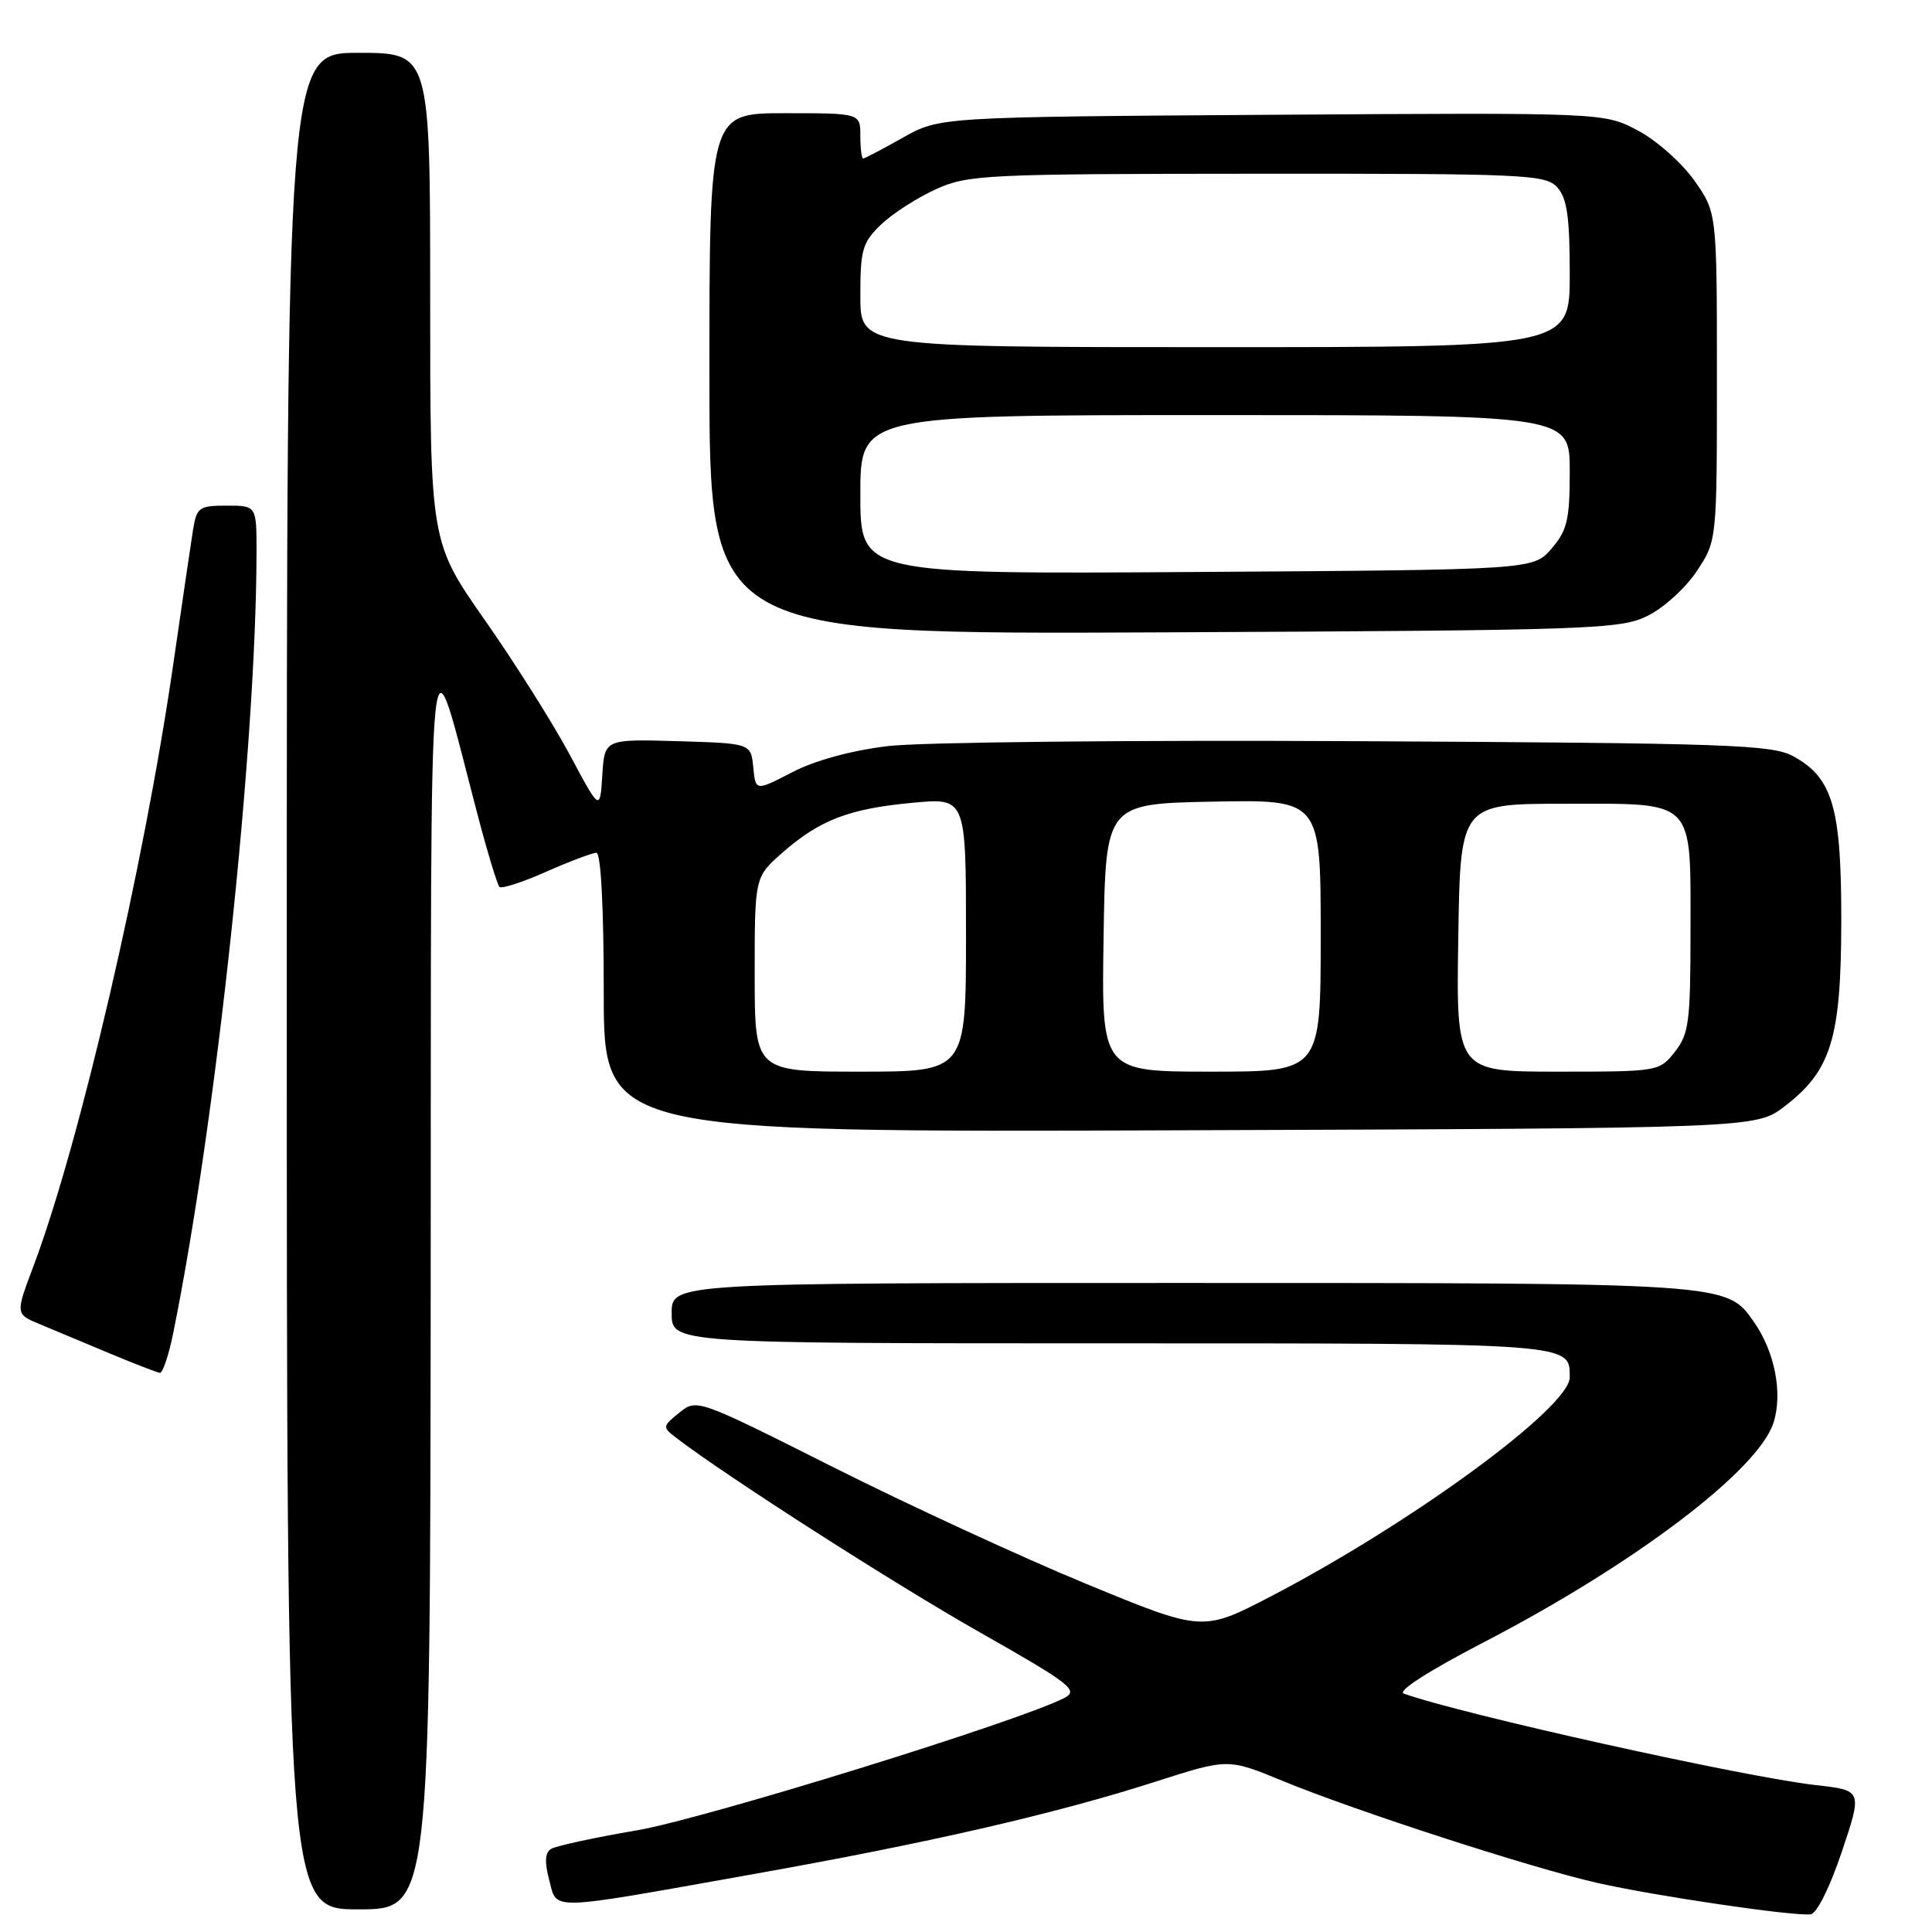 <?xml version="1.0" encoding="UTF-8" standalone="no"?>
<!DOCTYPE svg PUBLIC "-//W3C//DTD SVG 1.1//EN" "http://www.w3.org/Graphics/SVG/1.1/DTD/svg11.dtd" >
<svg xmlns="http://www.w3.org/2000/svg" xmlns:xlink="http://www.w3.org/1999/xlink" version="1.1" viewBox="0 0 256 256">
 <g >
 <path fill="currentColor"
d=" M 244.05 245.37 C 246.78 237.23 246.78 237.23 240.64 236.54 C 231.18 235.48 193.70 227.16 186.01 224.41 C 185.11 224.09 189.32 221.39 196.51 217.66 C 216.48 207.31 232.89 194.90 234.98 188.57 C 236.26 184.69 235.18 179.11 232.39 175.14 C 228.76 169.97 229.18 170.00 156.53 170.00 C 89.00 170.00 89.00 170.00 89.00 174.00 C 89.00 178.00 89.00 178.00 147.30 178.00 C 208.72 178.00 208.00 177.95 208.00 182.50 C 208.00 186.47 187.16 201.75 168.43 211.51 C 159.35 216.23 159.35 216.23 143.93 209.87 C 135.44 206.37 120.36 199.41 110.41 194.41 C 92.37 185.34 92.32 185.32 90.01 187.19 C 87.76 189.01 87.75 189.10 89.60 190.52 C 96.26 195.62 118.56 209.91 129.83 216.29 C 141.80 223.08 142.95 223.96 141.08 224.96 C 135.50 227.94 93.37 241.00 84.34 242.54 C 78.75 243.49 73.65 244.60 73.02 244.99 C 72.22 245.48 72.14 246.73 72.77 249.10 C 73.86 253.20 72.21 253.25 99.50 248.39 C 122.97 244.22 139.78 240.36 153.11 236.08 C 162.72 233.00 162.72 233.00 169.88 235.95 C 179.55 239.94 202.87 247.50 211.63 249.49 C 219.25 251.22 237.57 253.92 239.91 253.66 C 240.73 253.57 242.46 250.10 244.05 245.37 Z  M 57.07 169.75 C 57.15 76.63 56.55 82.46 63.36 108.25 C 64.63 113.07 65.90 117.23 66.18 117.52 C 66.46 117.80 69.25 116.90 72.37 115.51 C 75.50 114.13 78.49 113.00 79.03 113.00 C 79.62 113.00 80.00 120.20 80.00 131.52 C 80.00 150.04 80.00 150.04 156.33 149.77 C 232.66 149.50 232.66 149.50 236.44 146.62 C 242.64 141.88 243.95 137.63 243.98 122.15 C 244.00 107.02 242.86 103.08 237.62 100.21 C 234.81 98.67 229.14 98.47 180.00 98.21 C 149.77 98.05 122.01 98.34 117.66 98.86 C 112.78 99.45 107.98 100.76 104.96 102.33 C 100.12 104.84 100.12 104.84 99.81 101.67 C 99.50 98.50 99.50 98.50 89.81 98.21 C 80.11 97.93 80.11 97.93 79.81 102.71 C 79.50 107.50 79.50 107.50 75.51 100.03 C 73.32 95.93 68.26 87.90 64.26 82.19 C 57.00 71.82 57.00 71.82 57.00 39.41 C 57.00 7.00 57.00 7.00 47.50 7.00 C 38.00 7.00 38.00 7.00 38.00 130.00 C 38.00 253.00 38.00 253.00 47.50 253.00 C 57.00 253.00 57.00 253.00 57.07 169.75 Z  M 22.93 176.75 C 28.64 148.64 33.95 98.97 33.99 73.25 C 34.00 67.00 34.00 67.00 30.05 67.00 C 26.36 67.00 26.06 67.22 25.57 70.25 C 25.29 72.04 24.11 80.03 22.96 88.00 C 19.09 114.74 10.55 151.53 4.44 167.75 C 2.04 174.12 2.04 174.12 5.27 175.46 C 7.05 176.20 11.20 177.94 14.50 179.32 C 17.80 180.70 20.81 181.86 21.18 181.91 C 21.55 181.96 22.34 179.64 22.93 176.75 Z  M 218.34 81.59 C 220.45 80.55 223.38 77.88 224.84 75.67 C 227.50 71.65 227.50 71.65 227.50 49.91 C 227.50 28.17 227.50 28.17 224.50 23.91 C 222.85 21.57 219.48 18.59 217.02 17.29 C 212.54 14.92 212.54 14.92 168.52 15.21 C 124.50 15.50 124.50 15.50 119.62 18.25 C 116.94 19.76 114.58 21.00 114.37 21.00 C 114.17 21.00 114.00 19.65 114.00 18.00 C 114.00 15.00 114.00 15.00 104.00 15.00 C 94.00 15.00 94.00 15.00 94.00 49.54 C 94.00 84.07 94.00 84.07 154.25 83.79 C 211.18 83.52 214.71 83.39 218.34 81.59 Z  M 100.00 129.10 C 100.00 116.21 100.00 116.21 103.68 112.98 C 108.61 108.65 112.52 107.15 120.94 106.37 C 128.00 105.71 128.00 105.71 128.00 123.86 C 128.00 142.00 128.00 142.00 114.00 142.00 C 100.00 142.00 100.00 142.00 100.00 129.10 Z  M 146.23 124.25 C 146.50 106.50 146.50 106.50 160.75 106.22 C 175.00 105.95 175.00 105.95 175.00 123.97 C 175.00 142.00 175.00 142.00 160.48 142.00 C 145.95 142.00 145.95 142.00 146.23 124.25 Z  M 193.23 124.25 C 193.50 106.50 193.50 106.50 207.33 106.50 C 224.81 106.50 224.00 105.68 224.00 123.56 C 224.00 135.37 223.79 137.00 221.93 139.37 C 219.87 141.98 219.74 142.00 206.40 142.00 C 192.95 142.00 192.95 142.00 193.23 124.25 Z  M 114.00 65.54 C 114.00 55.00 114.00 55.00 161.00 55.00 C 208.00 55.00 208.00 55.00 208.00 62.44 C 208.00 68.87 207.67 70.27 205.59 72.69 C 203.17 75.50 203.17 75.50 158.59 75.79 C 114.00 76.08 114.00 76.08 114.00 65.54 Z  M 114.00 39.19 C 114.00 33.06 114.28 32.11 116.75 29.75 C 118.26 28.30 121.53 26.20 124.00 25.08 C 128.27 23.15 130.43 23.04 166.60 23.02 C 202.25 23.00 204.80 23.12 206.35 24.83 C 207.64 26.27 208.00 28.73 208.00 36.33 C 208.00 46.00 208.00 46.00 161.00 46.00 C 114.00 46.00 114.00 46.00 114.00 39.19 Z "/>
</g>
</svg>
